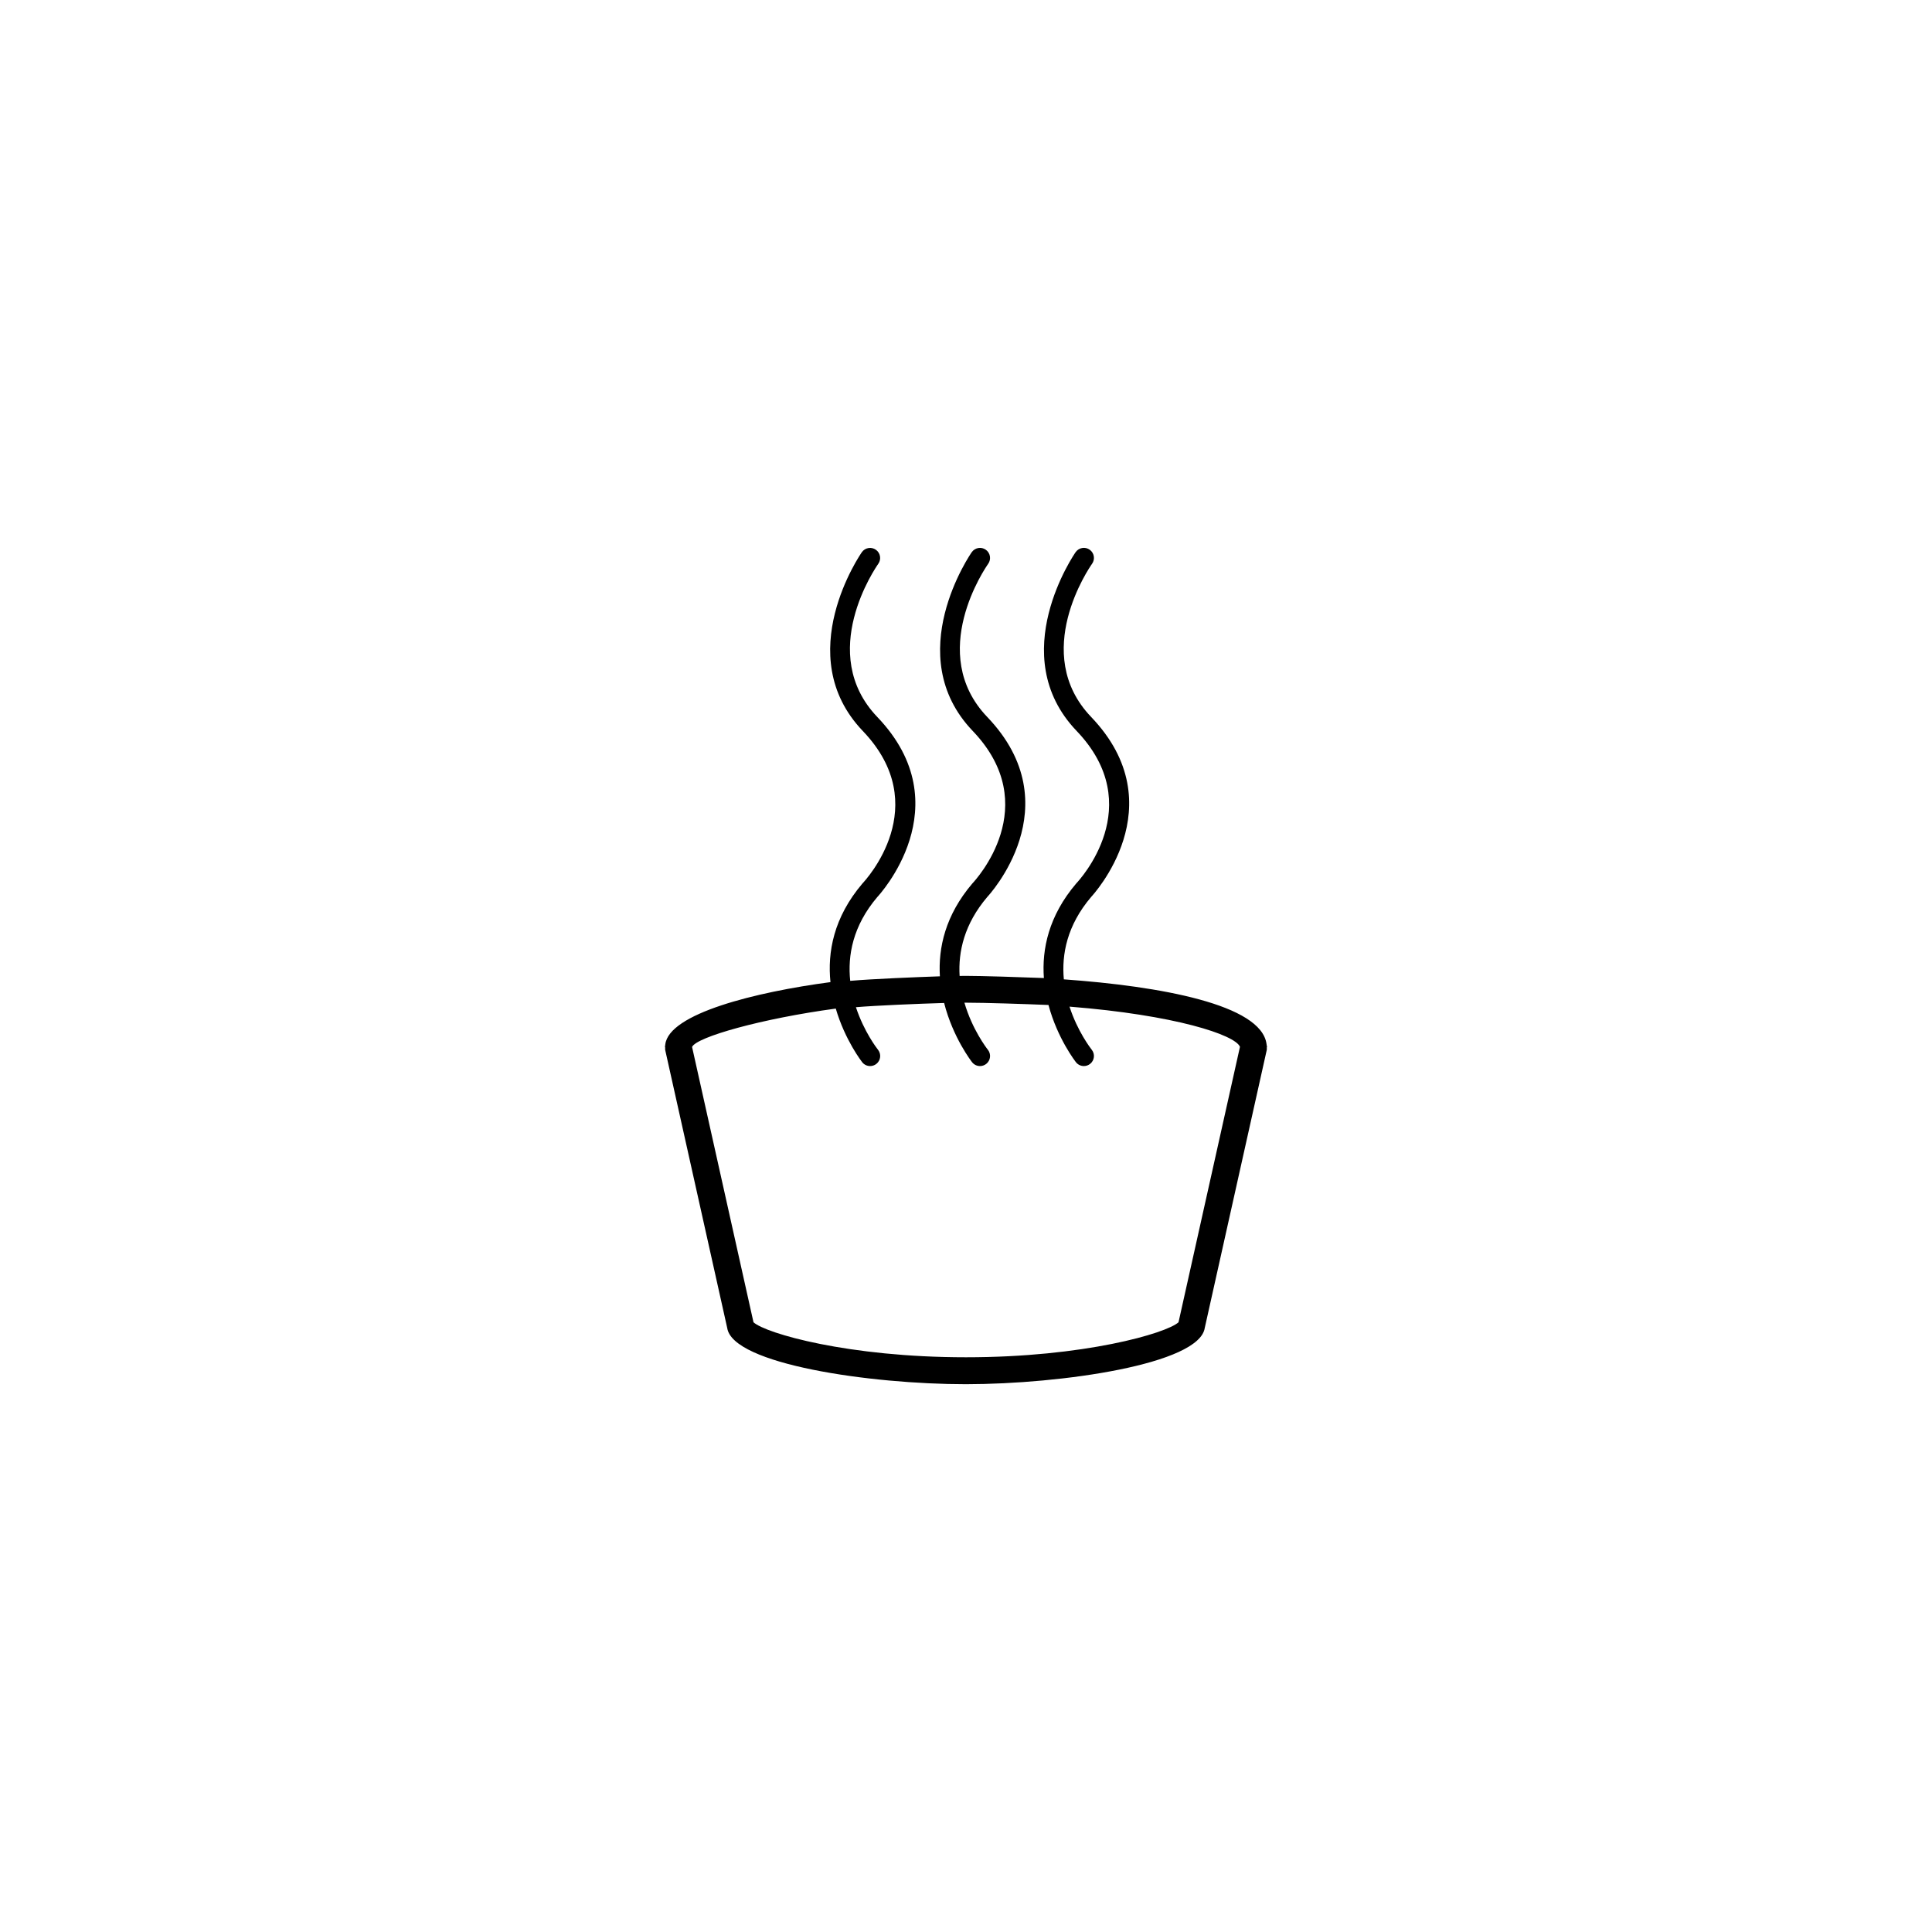 <?xml version="1.0" encoding="utf-8"?>
<!-- Generator: Adobe Illustrator 17.1.0, SVG Export Plug-In . SVG Version: 6.00 Build 0)  -->
<!DOCTYPE svg PUBLIC "-//W3C//DTD SVG 1.1//EN" "http://www.w3.org/Graphics/SVG/1.1/DTD/svg11.dtd">
<svg version="1.1" id="Layer_1" xmlns="http://www.w3.org/2000/svg" xmlns:xlink="http://www.w3.org/1999/xlink" x="0px" y="0px"
	 viewBox="0 0 144 144" enable-background="new 0 0 144 144" xml:space="preserve">
<g>
	<g>
		<g>
			<path d="M89.795,98.978l4.619-20.706c0.018-0.073,0.004-0.146,0.004-0.218h0.02c0-0.036-0.016-0.068-0.018-0.104
				c-0.002-0.048-0.016-0.092-0.021-0.139c-0.4-2.939-7.906-4.303-15.107-4.816c-0.172-1.866,0.236-4.025,2.037-6.143
				c0.064-0.067,6.342-6.783,0-13.412c-4.547-4.752-0.121-11.153,0.07-11.423c0.238-0.338,0.158-0.806-0.18-1.045
				c-0.336-0.238-0.805-0.16-1.045,0.178c-0.053,0.076-5.336,7.676,0.07,13.328c5.342,5.583,0.221,11.106-0.029,11.371
				c-2.055,2.415-2.568,4.893-2.41,7.048c-1.771-0.068-4.65-0.161-5.805-0.161c-0.151,0-0.32,0.004-0.476,0.005
				c-0.111-1.806,0.345-3.867,2.062-5.887c0.064-0.067,6.342-6.783,0-13.412c-4.546-4.752-0.121-11.153,0.07-11.423
				c0.238-0.338,0.158-0.806-0.18-1.045c-0.336-0.238-0.804-0.16-1.045,0.178c-0.053,0.076-5.336,7.676,0.07,13.328
				c5.341,5.583,0.22,11.106-0.029,11.371c-2.014,2.366-2.546,4.793-2.418,6.918c-1.746,0.059-4.964,0.189-6.684,0.337
				c-0.199-1.89,0.188-4.092,2.023-6.25c0.065-0.067,6.342-6.783,0-13.412c-4.546-4.752-0.12-11.153,0.07-11.423
				c0.239-0.338,0.159-0.806-0.179-1.045c-0.337-0.238-0.806-0.16-1.045,0.178c-0.054,0.076-5.336,7.676,0.069,13.328
				c5.342,5.583,0.221,11.106-0.029,11.371c-2.15,2.528-2.611,5.126-2.381,7.348c-5.581,0.741-12.049,2.341-12.312,4.652
				c-0.003,0.023-0.008,0.048-0.01,0.072c-0.003,0.045-0.017,0.088-0.017,0.133h0.02c0,0.072-0.013,0.144,0.005,0.218l4.619,20.706
				c0.404,2.698,10.661,4.188,17.794,4.188C79.133,103.165,89.389,101.676,89.795,98.978z M51.583,78.034
				c0.326-0.743,5.205-2.117,10.711-2.86c0.692,2.366,1.949,3.972,1.975,4.005c0.148,0.184,0.365,0.279,0.585,0.279
				c0.165,0,0.33-0.054,0.469-0.164c0.323-0.259,0.376-0.73,0.117-1.054c-0.087-0.109-1.044-1.349-1.644-3.169
				c1.525-0.13,4.68-0.259,6.574-0.315c0.658,2.595,2.062,4.388,2.09,4.423c0.148,0.184,0.365,0.279,0.583,0.279
				c0.166,0,0.33-0.054,0.469-0.164c0.324-0.259,0.377-0.73,0.117-1.054c-0.092-0.116-1.162-1.502-1.746-3.505
				c0.039,0,0.076-0.001,0.116-0.001c1.434,0,4.405,0.1,6.149,0.171c0.672,2.514,2.025,4.238,2.053,4.273
				c0.148,0.184,0.365,0.279,0.584,0.279c0.166,0,0.33-0.054,0.469-0.164c0.324-0.259,0.377-0.73,0.117-1.054
				c-0.086-0.11-1.059-1.368-1.656-3.211c7.867,0.624,12.342,2.103,12.705,2.994l-4.58,20.532c-0.914,0.827-7.051,2.609-15.84,2.609
				c-8.79,0-14.927-1.782-15.839-2.609L51.583,78.034z"/>
		</g>
	</g>
</g>
</svg>

